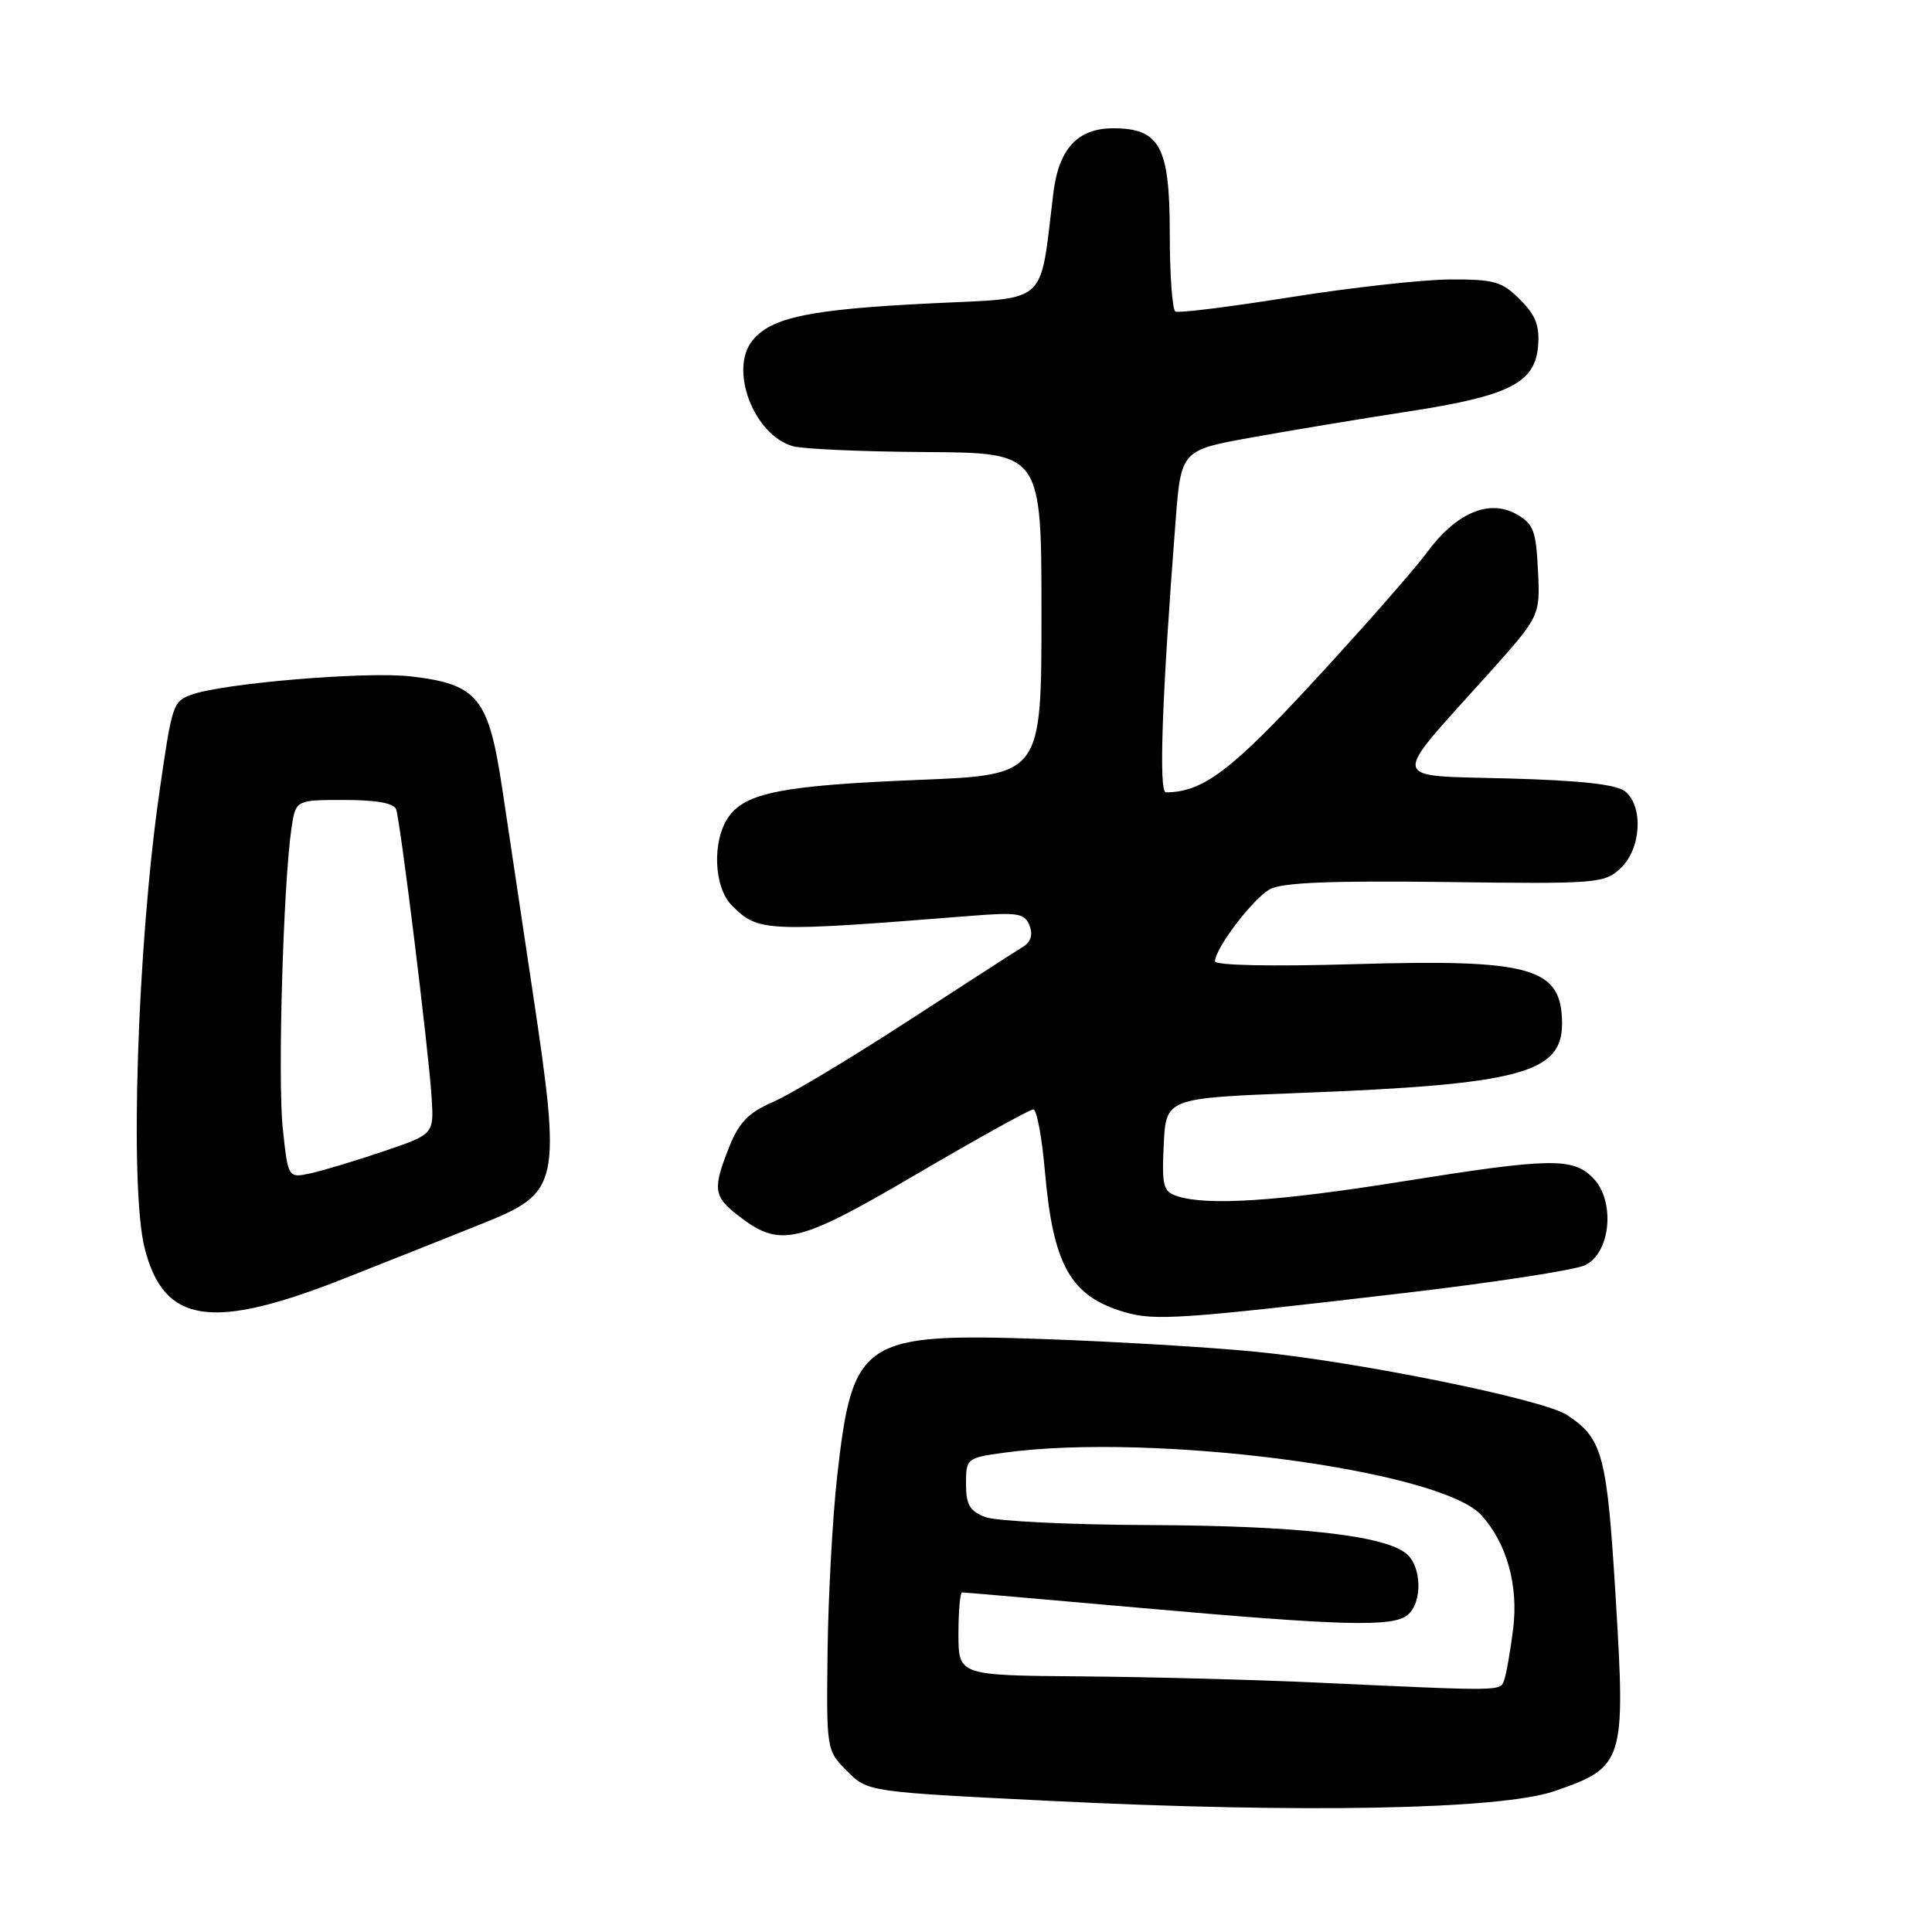 <?xml version="1.0" encoding="UTF-8" standalone="no"?>
<!DOCTYPE svg PUBLIC "-//W3C//DTD SVG 1.1//EN" "http://www.w3.org/Graphics/SVG/1.1/DTD/svg11.dtd" >
<svg xmlns="http://www.w3.org/2000/svg" xmlns:xlink="http://www.w3.org/1999/xlink" version="1.1" viewBox="0 0 256 256">
 <g >
 <path fill="currentColor"
d=" M 205.92 237.35 C 215.18 234.19 215.41 233.47 214.10 211.94 C 212.94 192.72 212.38 190.60 207.61 187.48 C 204.45 185.41 179.91 180.43 166.36 179.11 C 160.39 178.52 147.85 177.77 138.50 177.44 C 114.25 176.59 112.97 177.43 110.93 195.59 C 110.32 201.04 109.75 211.45 109.66 218.71 C 109.50 231.88 109.51 231.94 112.24 234.68 C 114.98 237.43 114.98 237.43 139.24 238.63 C 172.57 240.28 198.79 239.78 205.92 237.35 Z  M 186.00 171.34 C 197.82 169.96 208.62 168.30 210.00 167.66 C 213.45 166.04 214.08 159.08 211.05 156.05 C 208.36 153.36 205.35 153.43 185.63 156.58 C 169.43 159.17 160.05 159.79 156.06 158.52 C 154.12 157.90 153.94 157.23 154.20 151.67 C 154.50 145.50 154.50 145.50 172.32 144.82 C 201.37 143.70 207.02 142.20 206.98 135.60 C 206.95 128.18 202.98 127.06 179.29 127.76 C 168.48 128.08 161.00 127.92 161.00 127.38 C 161.00 125.67 166.03 119.05 168.27 117.83 C 169.88 116.94 176.36 116.68 191.50 116.87 C 211.69 117.14 212.59 117.06 214.75 115.03 C 217.45 112.50 217.79 106.90 215.37 104.89 C 214.22 103.94 209.59 103.42 199.88 103.15 C 183.86 102.71 184.12 103.88 196.96 89.57 C 204.09 81.64 204.09 81.64 203.79 75.60 C 203.53 70.28 203.19 69.39 200.89 68.11 C 197.30 66.10 192.92 67.98 189.10 73.18 C 187.51 75.35 180.87 82.91 174.35 89.98 C 163.17 102.12 159.40 104.97 154.49 104.99 C 153.51 105.00 153.97 92.30 155.77 69.07 C 156.50 59.64 156.50 59.64 166.00 57.94 C 171.22 57.00 180.45 55.47 186.50 54.54 C 199.96 52.48 203.38 50.76 203.80 45.89 C 204.03 43.16 203.49 41.77 201.41 39.69 C 199.03 37.30 197.98 37.00 192.11 37.03 C 188.48 37.05 178.97 38.11 171.00 39.38 C 163.03 40.65 156.16 41.51 155.75 41.28 C 155.34 41.06 155.00 36.41 155.00 30.94 C 155.00 19.42 153.70 17.00 147.50 17.00 C 142.77 17.00 140.28 19.72 139.56 25.68 C 137.73 40.67 139.11 39.42 123.50 40.19 C 107.30 40.98 102.20 42.04 99.71 45.11 C 96.57 48.99 99.90 57.68 105.09 59.13 C 106.42 59.50 114.36 59.85 122.75 59.90 C 138.00 60.00 138.00 60.00 138.00 81.34 C 138.00 102.69 138.00 102.69 121.75 103.34 C 103.73 104.07 98.79 105.03 96.53 108.26 C 94.33 111.40 94.57 117.57 96.97 119.97 C 100.50 123.50 101.21 123.53 128.60 121.36 C 134.89 120.86 135.79 121.01 136.42 122.65 C 136.90 123.88 136.58 124.84 135.49 125.50 C 134.58 126.05 127.69 130.50 120.17 135.38 C 112.65 140.27 104.65 145.06 102.40 146.03 C 99.21 147.41 97.93 148.71 96.65 151.92 C 94.44 157.44 94.55 158.50 97.60 160.90 C 103.35 165.42 105.46 164.95 121.43 155.59 C 129.50 150.87 136.46 147.00 136.92 147.00 C 137.37 147.00 138.07 150.71 138.46 155.25 C 139.55 167.69 141.85 171.75 149.00 173.86 C 153.01 175.04 156.42 174.81 186.00 171.34 Z  M 45.76 169.35 C 52.22 166.80 60.34 163.57 63.82 162.17 C 74.23 158.00 74.43 157.05 70.52 131.00 C 69.16 121.92 67.37 110.00 66.55 104.50 C 64.74 92.44 63.31 90.66 54.47 89.63 C 48.57 88.93 29.32 90.55 25.29 92.08 C 22.91 92.98 22.79 93.36 21.12 105.00 C 18.19 125.32 17.15 157.40 19.16 165.36 C 21.70 175.43 28.02 176.38 45.76 169.35 Z  M 174.50 222.95 C 166.25 222.57 152.19 222.20 143.25 222.13 C 127.00 222.00 127.00 222.00 127.00 216.50 C 127.00 213.47 127.22 211.00 127.48 211.00 C 127.75 211.00 138.21 211.91 150.73 213.02 C 177.95 215.44 184.55 215.62 186.52 213.99 C 188.50 212.34 188.40 207.58 186.35 205.87 C 183.42 203.44 171.95 202.16 152.32 202.08 C 141.76 202.04 131.98 201.56 130.57 201.02 C 128.50 200.24 128.00 199.38 128.00 196.62 C 128.00 193.26 128.10 193.17 133.05 192.49 C 152.80 189.78 190.85 194.76 196.30 200.78 C 199.66 204.49 201.22 210.09 200.50 215.84 C 200.12 218.85 199.58 221.92 199.30 222.66 C 198.75 224.10 199.29 224.10 174.50 222.95 Z  M 37.47 149.53 C 36.78 143.09 37.53 117.19 38.62 109.75 C 39.18 106.00 39.18 106.00 45.62 106.00 C 49.88 106.00 52.21 106.42 52.49 107.25 C 53.07 108.92 56.80 139.21 57.19 145.39 C 57.50 150.29 57.50 150.29 50.87 152.54 C 47.22 153.78 42.87 155.09 41.20 155.46 C 38.17 156.12 38.17 156.12 37.47 149.53 Z "/>
</g>
</svg>